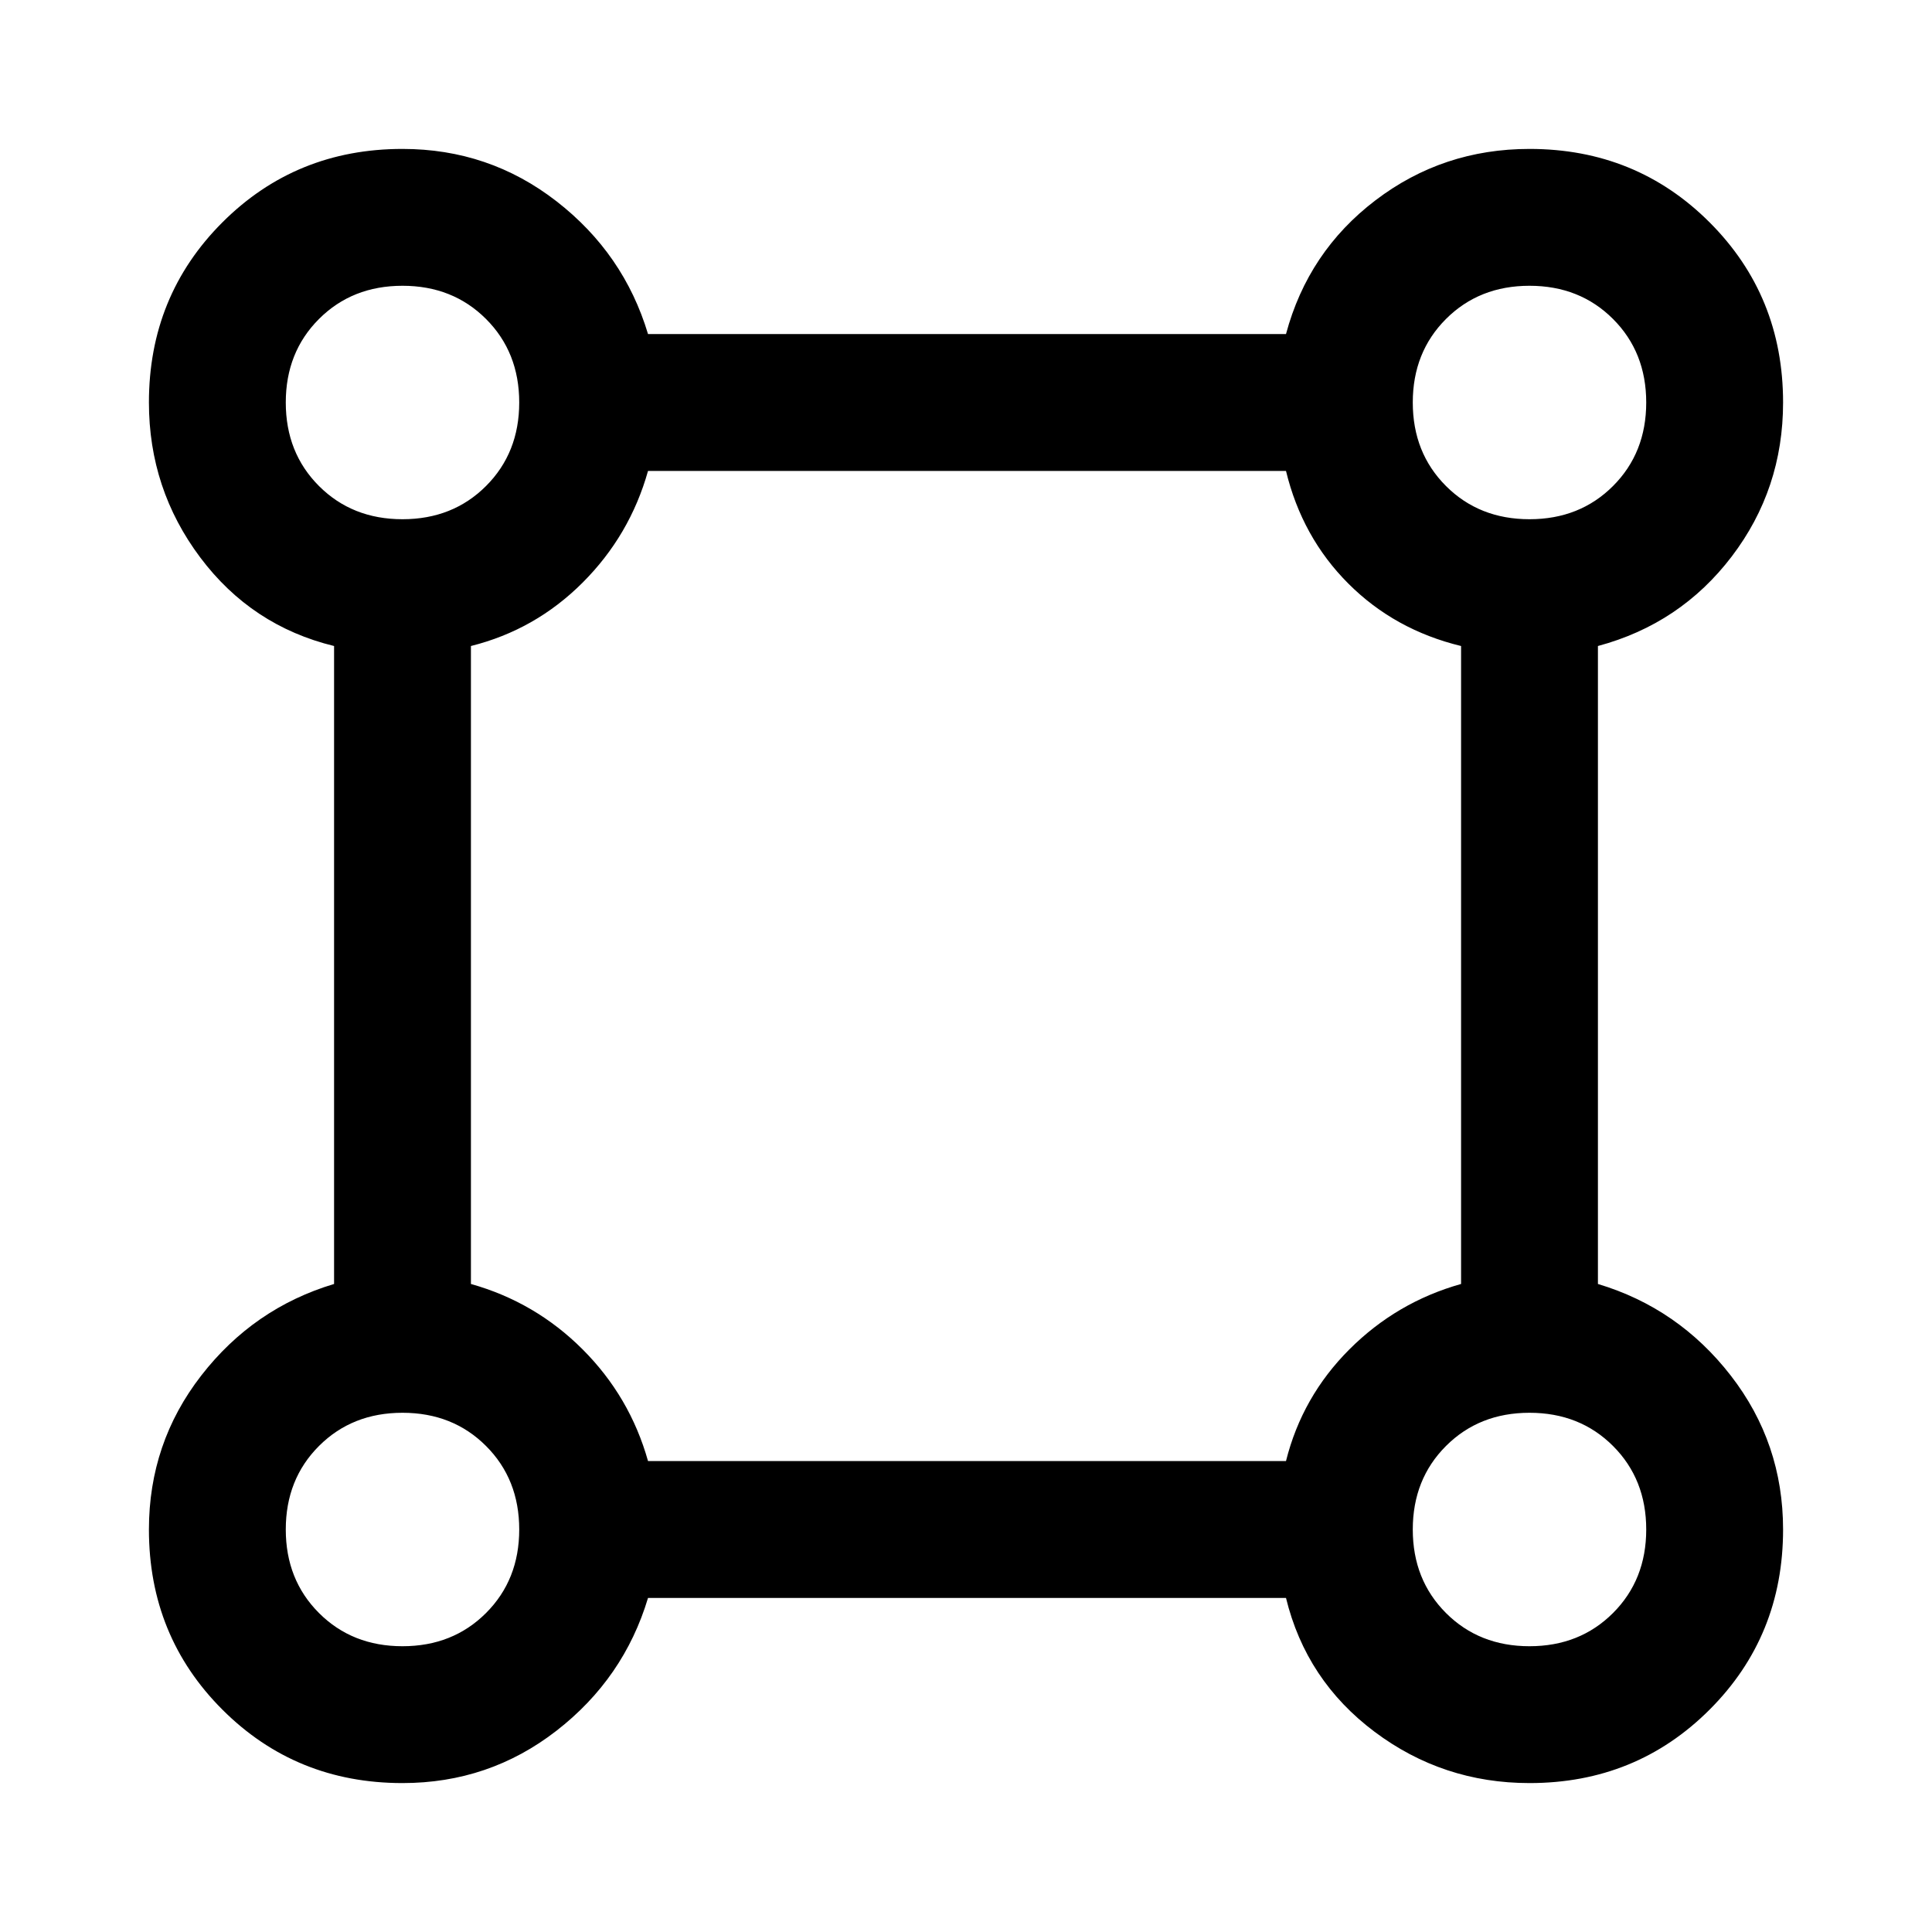<svg xmlns="http://www.w3.org/2000/svg" height="48" width="48"><path d="M10 44.3q-2.65 0-4.475-1.825Q3.7 40.65 3.7 38q0-2.15 1.3-3.825Q6.3 32.5 8.3 31.9V16.05q-2.05-.5-3.325-2.2Q3.7 12.15 3.7 10q0-2.65 1.825-4.475Q7.35 3.7 10 3.7q2.15 0 3.825 1.3Q15.5 6.3 16.1 8.3h15.85q.55-2.05 2.225-3.325Q35.85 3.7 38 3.7q2.65 0 4.475 1.825Q44.3 7.35 44.3 10q0 2.15-1.275 3.825Q41.75 15.5 39.7 16.05V31.9q2 .6 3.3 2.275Q44.3 35.85 44.3 38q0 2.65-1.825 4.475Q40.65 44.3 38 44.3q-2.15 0-3.85-1.275-1.7-1.275-2.2-3.325H16.1q-.6 2-2.275 3.3Q12.15 44.3 10 44.3Zm0-31.4q1.25 0 2.075-.825.825-.825.825-2.075 0-1.25-.825-2.075Q11.25 7.1 10 7.1q-1.25 0-2.075.825Q7.1 8.75 7.1 10q0 1.25.825 2.075.825.825 2.075.825Zm28 0q1.25 0 2.075-.825.825-.825.825-2.075 0-1.25-.825-2.075Q39.25 7.1 38 7.1q-1.25 0-2.075.825Q35.1 8.75 35.1 10q0 1.25.825 2.075.825.825 2.075.825ZM16.1 36.3h15.85q.4-1.6 1.575-2.775Q34.7 32.35 36.3 31.9V16.05q-1.65-.4-2.8-1.55t-1.55-2.8H16.1q-.45 1.6-1.625 2.775Q13.3 15.65 11.7 16.05V31.9q1.6.45 2.775 1.625Q15.65 34.7 16.1 36.3ZM38 40.9q1.25 0 2.075-.825.825-.825.825-2.075 0-1.25-.825-2.075Q39.25 35.1 38 35.1q-1.25 0-2.075.825Q35.1 36.75 35.1 38q0 1.25.825 2.075.825.825 2.075.825Zm-28 0q1.25 0 2.075-.825.825-.825.825-2.075 0-1.25-.825-2.075Q11.25 35.1 10 35.1q-1.25 0-2.075.825Q7.1 36.75 7.1 38q0 1.25.825 2.075.825.825 2.075.825ZM10 10Zm28 0Zm0 28Zm-28 0Z"/></svg>